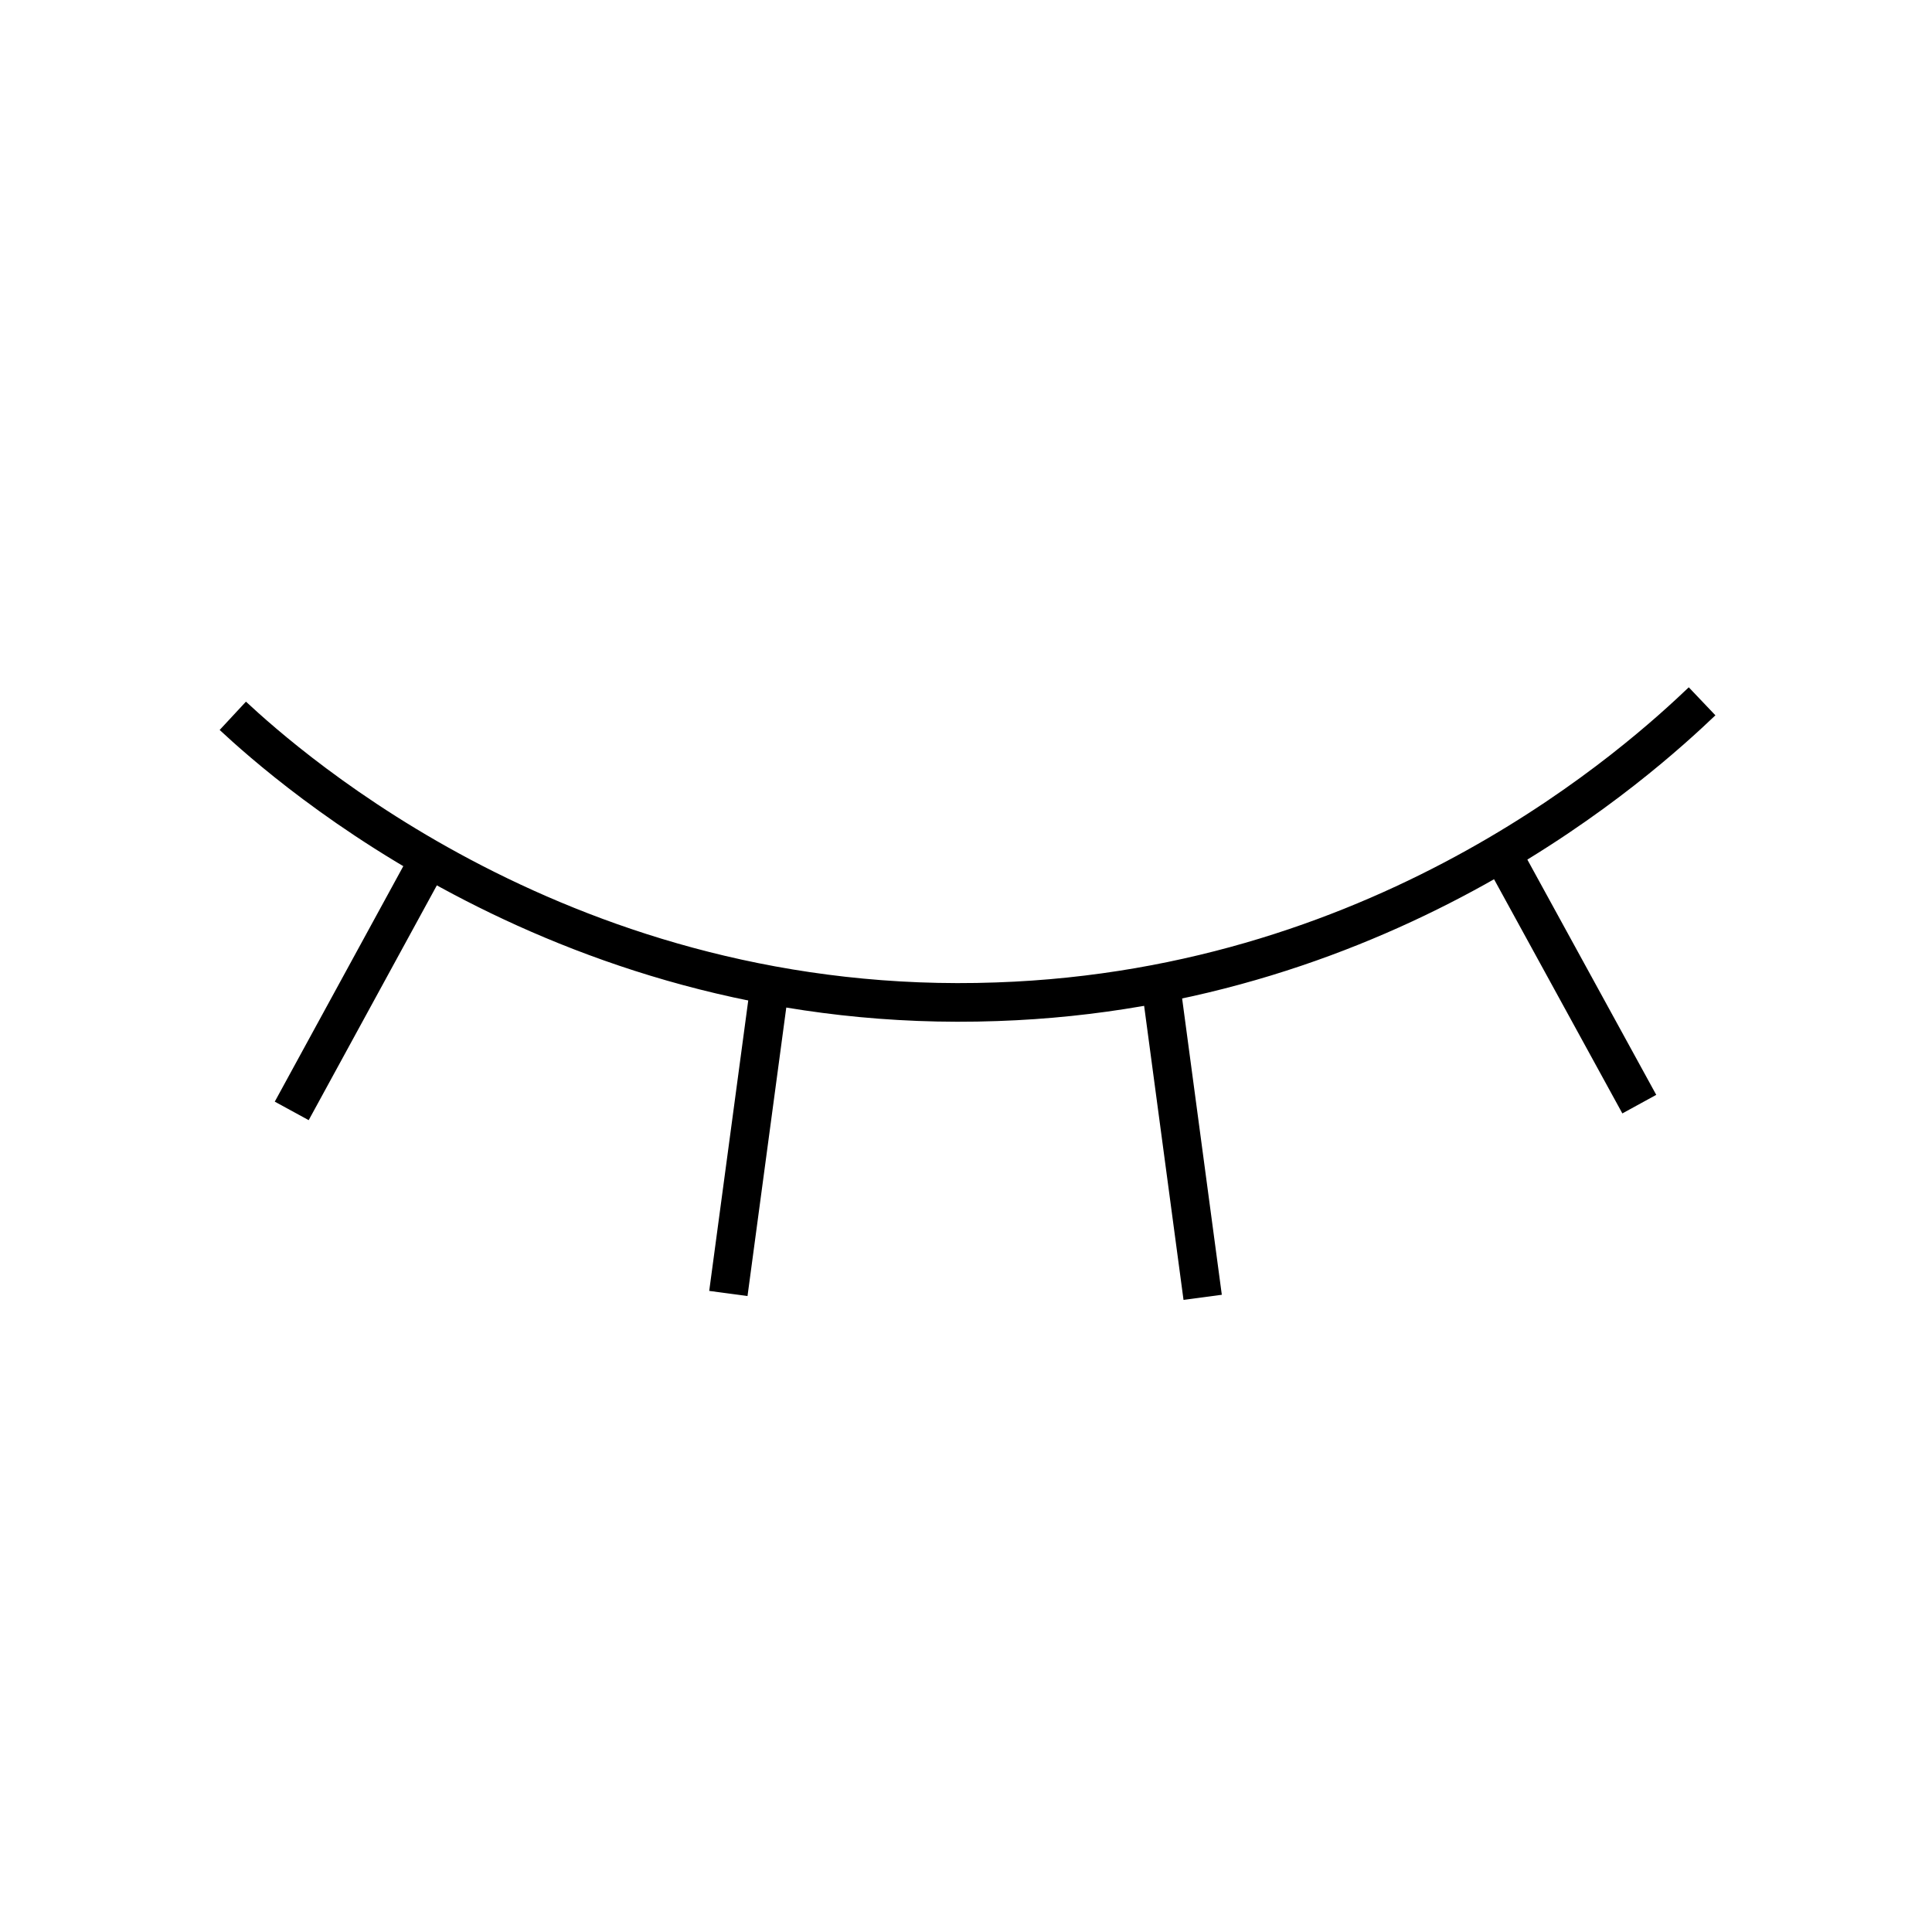 <?xml version="1.0" encoding="utf-8"?>
<!-- Generator: Adobe Illustrator 26.4.1, SVG Export Plug-In . SVG Version: 6.00 Build 0)  -->
<svg version="1.1" id="Layer_1" xmlns="http://www.w3.org/2000/svg" xmlns:xlink="http://www.w3.org/1999/xlink" x="0px" y="0px"
	 viewBox="0 0 200 200" style="enable-background:new 0 0 200 200;" xml:space="preserve">
<style type="text/css">
	.st0{fill:none;stroke:#000000;stroke-width:4;stroke-miterlimit:10;}
</style>
<path class="st0" d="M24.1,74.1c5.6,5.2,34.7,31.2,79.1,29.6c40.9-1.4,66.9-25.3,73-31.1"/>
<line class="st0" x1="79.7" y1="101.9" x2="75.4" y2="133.9"/>
<line class="st0" x1="44.5" y1="88.8" x2="30.2" y2="115"/>
<line class="st0" x1="120.2" y1="102.2" x2="124.5" y2="134.3"/>
<line class="st0" x1="155.4" y1="88.2" x2="169.7" y2="114.3"/>
</svg>
